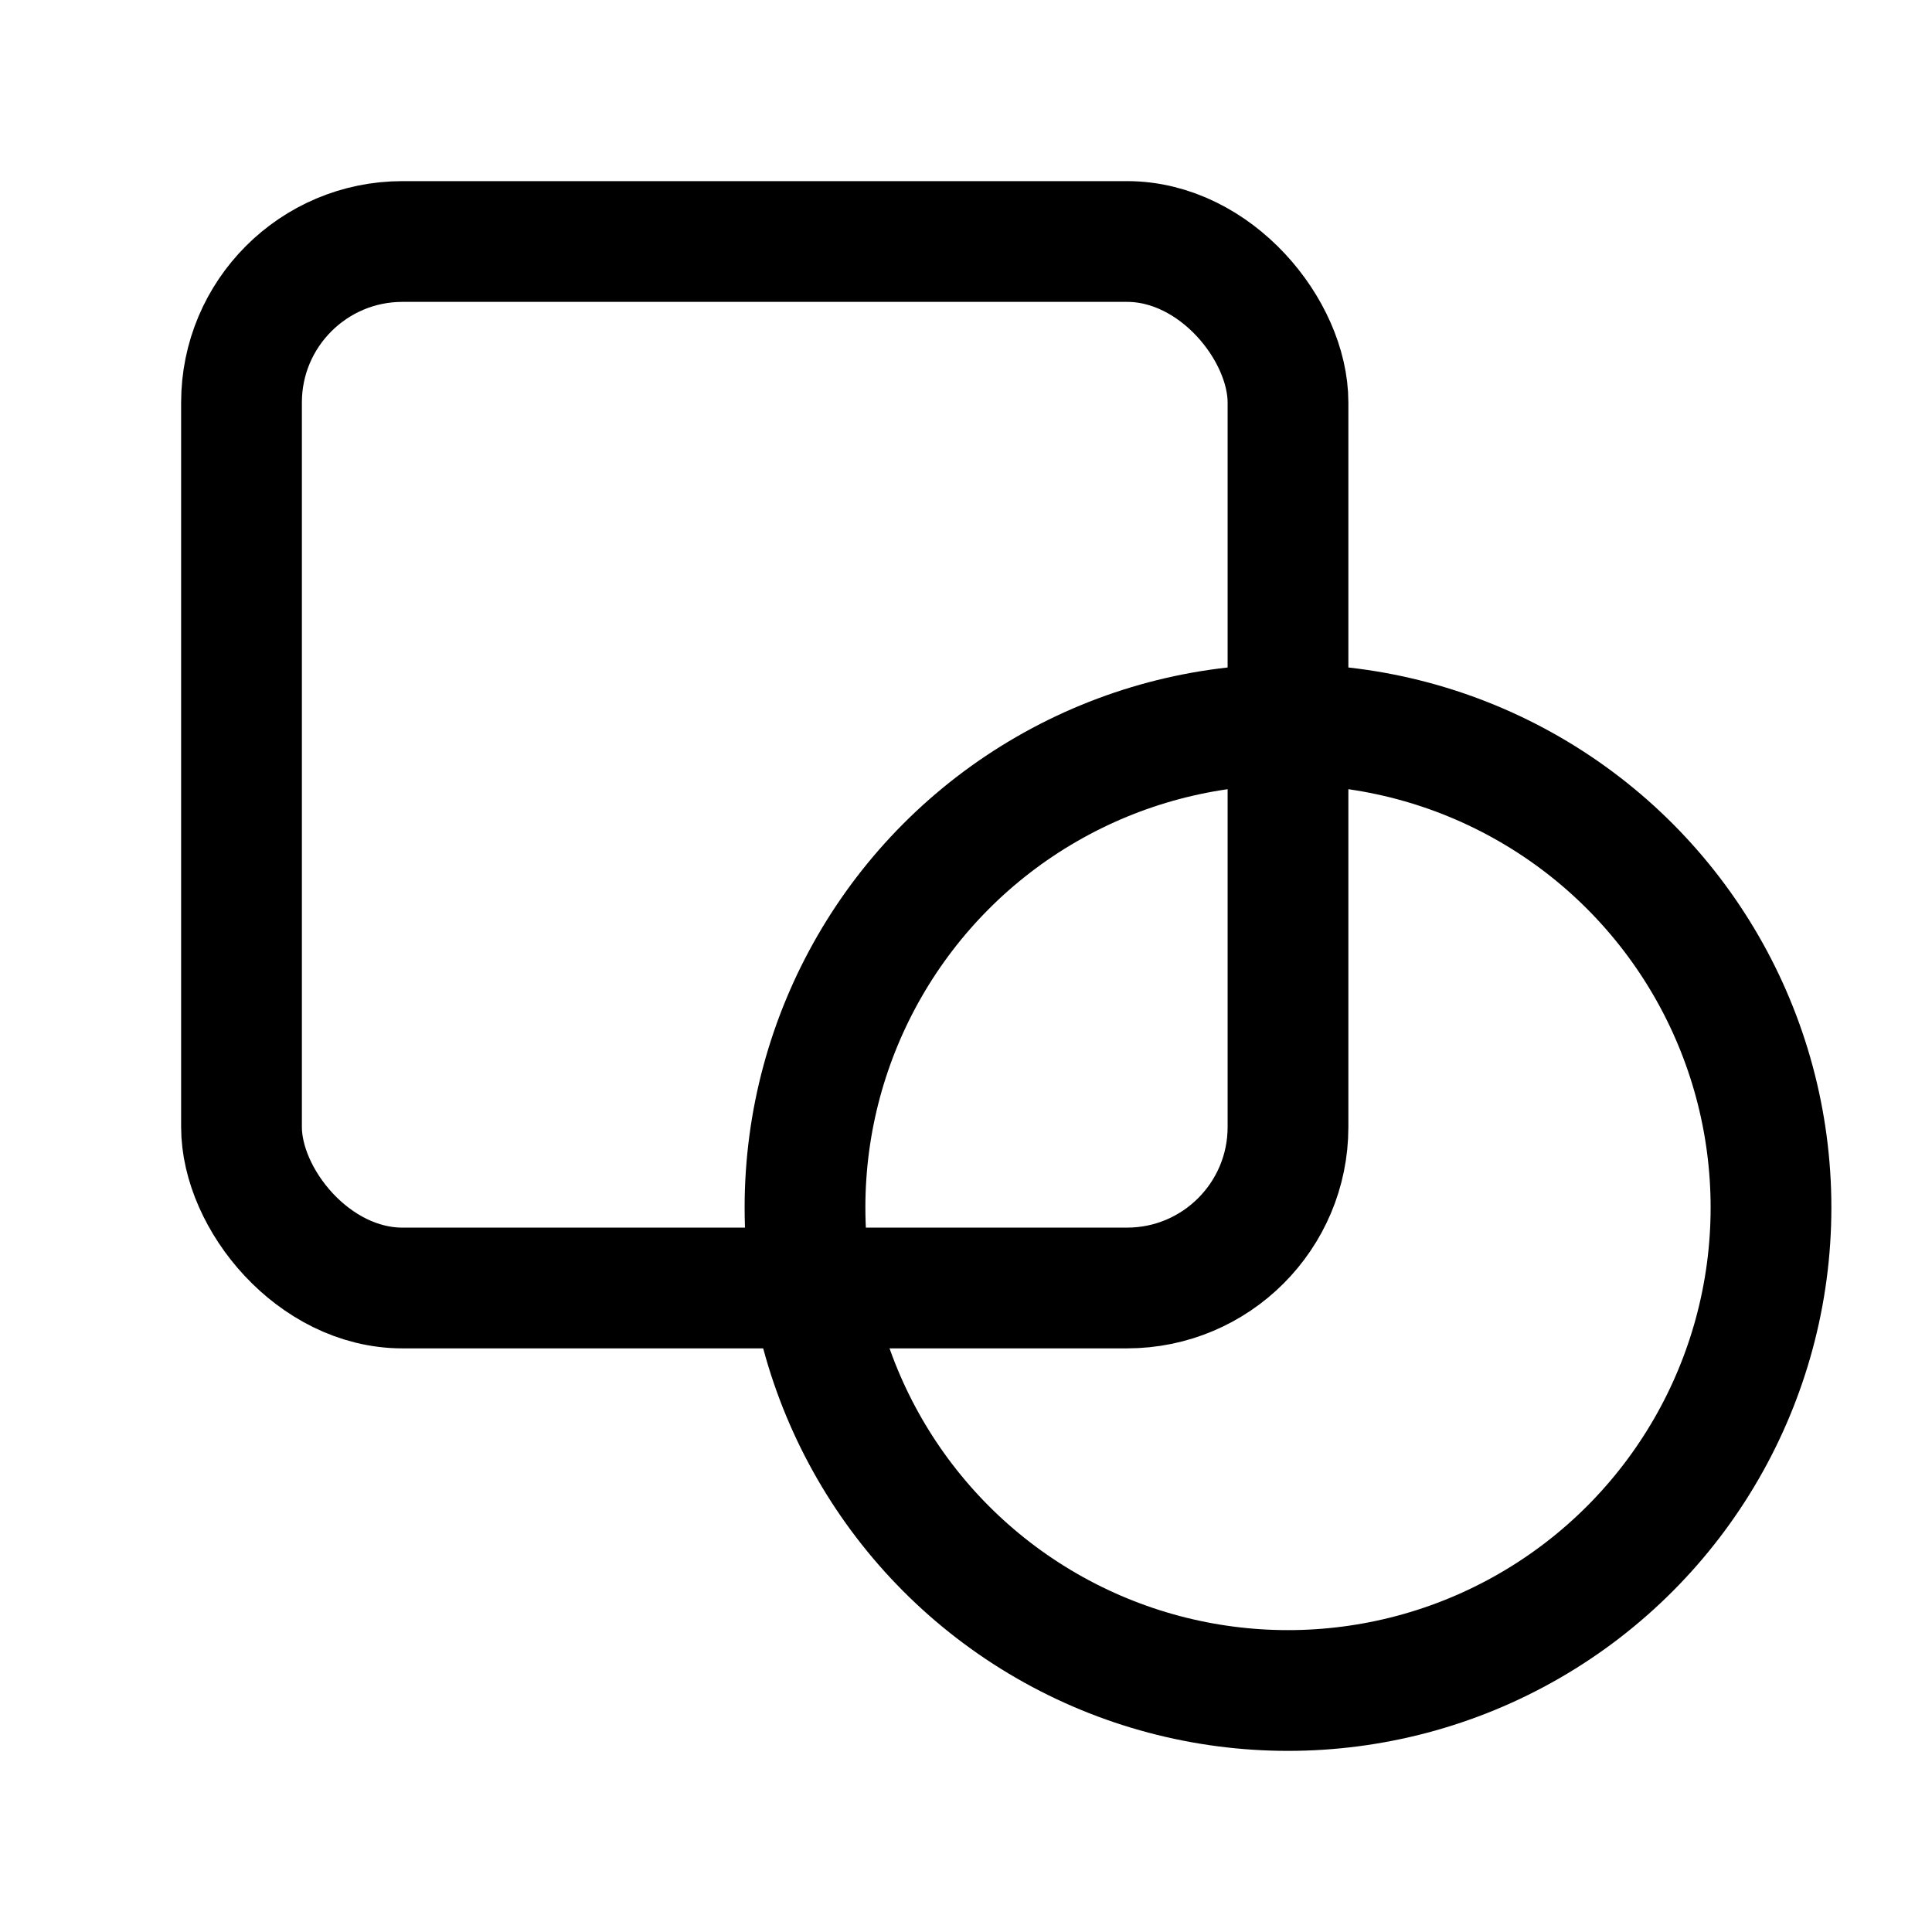 <?xml version="1.0" encoding="UTF-8"?>
<svg width="24px" height="24px" viewBox="0 0 24 24" version="1.1" xmlns="http://www.w3.org/2000/svg" xmlns:xlink="http://www.w3.org/1999/xlink">
    <title>tool-seg-shape</title>
    <g id="tool-seg-shape" stroke="none" stroke-width="1" fill="none" fill-rule="evenodd">
        <rect id="Rectangle" x="0" y="0" width="24" height="24"></rect>
        <circle id="Oval" stroke="currentColor" stroke-width="1.5" cx="16" cy="15" r="6"></circle>
        <rect id="Rectangle" stroke="currentColor" stroke-width="1.5" x="3" y="3" width="13" height="13" rx="2"></rect>
    </g>
</svg>